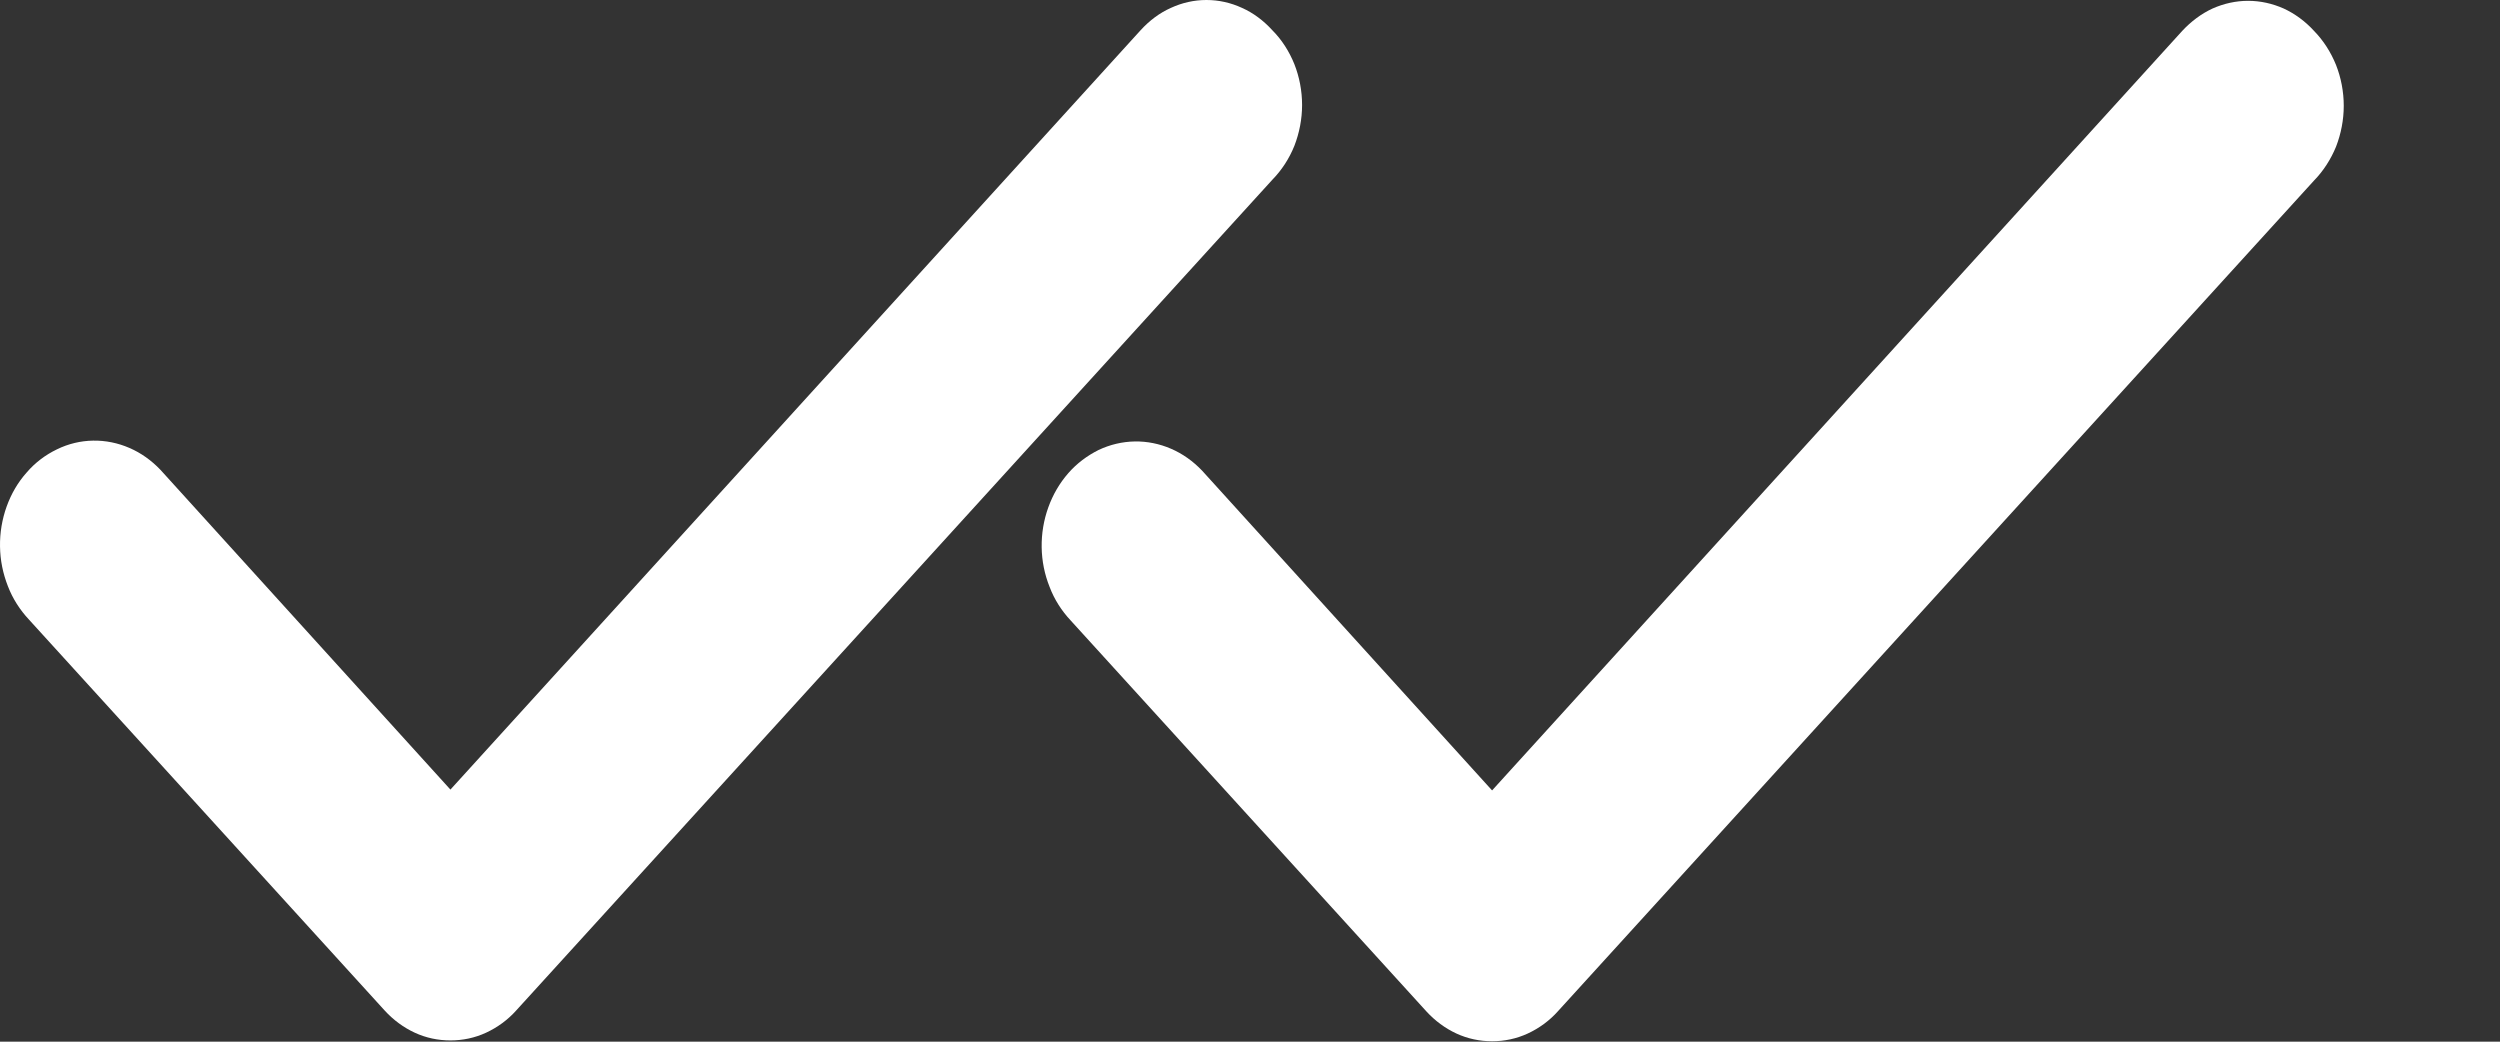 <svg width="12" height="5" viewBox="0 0 12 5" fill="none" xmlns="http://www.w3.org/2000/svg">
<rect x="0" y="0" width="12" height="5" fill="#333333" stroke="none"/>
<path d="M6.107 0.145C6.065 0.099 6.016 0.062 5.962 0.038C5.908 0.013 5.85 0 5.791 0C5.732 0 5.674 0.013 5.62 0.038C5.566 0.062 5.517 0.099 5.475 0.145L2.162 3.79L0.77 2.255C0.727 2.21 0.677 2.174 0.621 2.15C0.566 2.126 0.506 2.114 0.447 2.115C0.387 2.116 0.328 2.13 0.273 2.157C0.219 2.183 0.169 2.22 0.128 2.268C0.086 2.315 0.054 2.37 0.032 2.431C0.01 2.492 -0.001 2.558 6.80055e-05 2.623C0.001 2.689 0.014 2.753 0.038 2.814C0.061 2.874 0.096 2.928 0.139 2.974L1.846 4.85C1.888 4.896 1.937 4.932 1.991 4.957C2.045 4.982 2.103 4.994 2.162 4.994C2.221 4.994 2.279 4.982 2.333 4.957C2.387 4.932 2.437 4.896 2.478 4.85L6.107 0.863C6.152 0.817 6.188 0.762 6.213 0.7C6.237 0.638 6.25 0.571 6.25 0.504C6.25 0.436 6.237 0.369 6.213 0.308C6.188 0.246 6.152 0.19 6.107 0.145Z" fill="white"/>
<path d="M11.107 0.148C11.066 0.103 11.016 0.066 10.962 0.041C10.908 0.017 10.85 0.004 10.791 0.004C10.732 0.004 10.674 0.017 10.62 0.041C10.566 0.066 10.517 0.103 10.475 0.148L7.162 3.794L5.77 2.259C5.727 2.214 5.677 2.178 5.621 2.154C5.566 2.13 5.506 2.118 5.447 2.119C5.387 2.12 5.328 2.134 5.273 2.16C5.219 2.187 5.169 2.224 5.128 2.271C5.086 2.319 5.054 2.374 5.032 2.435C5.01 2.496 4.999 2.561 5 2.627C5.001 2.693 5.014 2.757 5.038 2.817C5.061 2.878 5.096 2.932 5.139 2.978L6.846 4.854C6.888 4.9 6.937 4.936 6.991 4.961C7.045 4.986 7.103 4.998 7.162 4.998C7.221 4.998 7.279 4.986 7.333 4.961C7.387 4.936 7.437 4.9 7.478 4.854L11.107 0.867C11.152 0.821 11.188 0.765 11.213 0.704C11.237 0.642 11.25 0.575 11.25 0.508C11.25 0.44 11.237 0.373 11.213 0.312C11.188 0.25 11.152 0.194 11.107 0.148Z" fill="white"/>
</svg>
